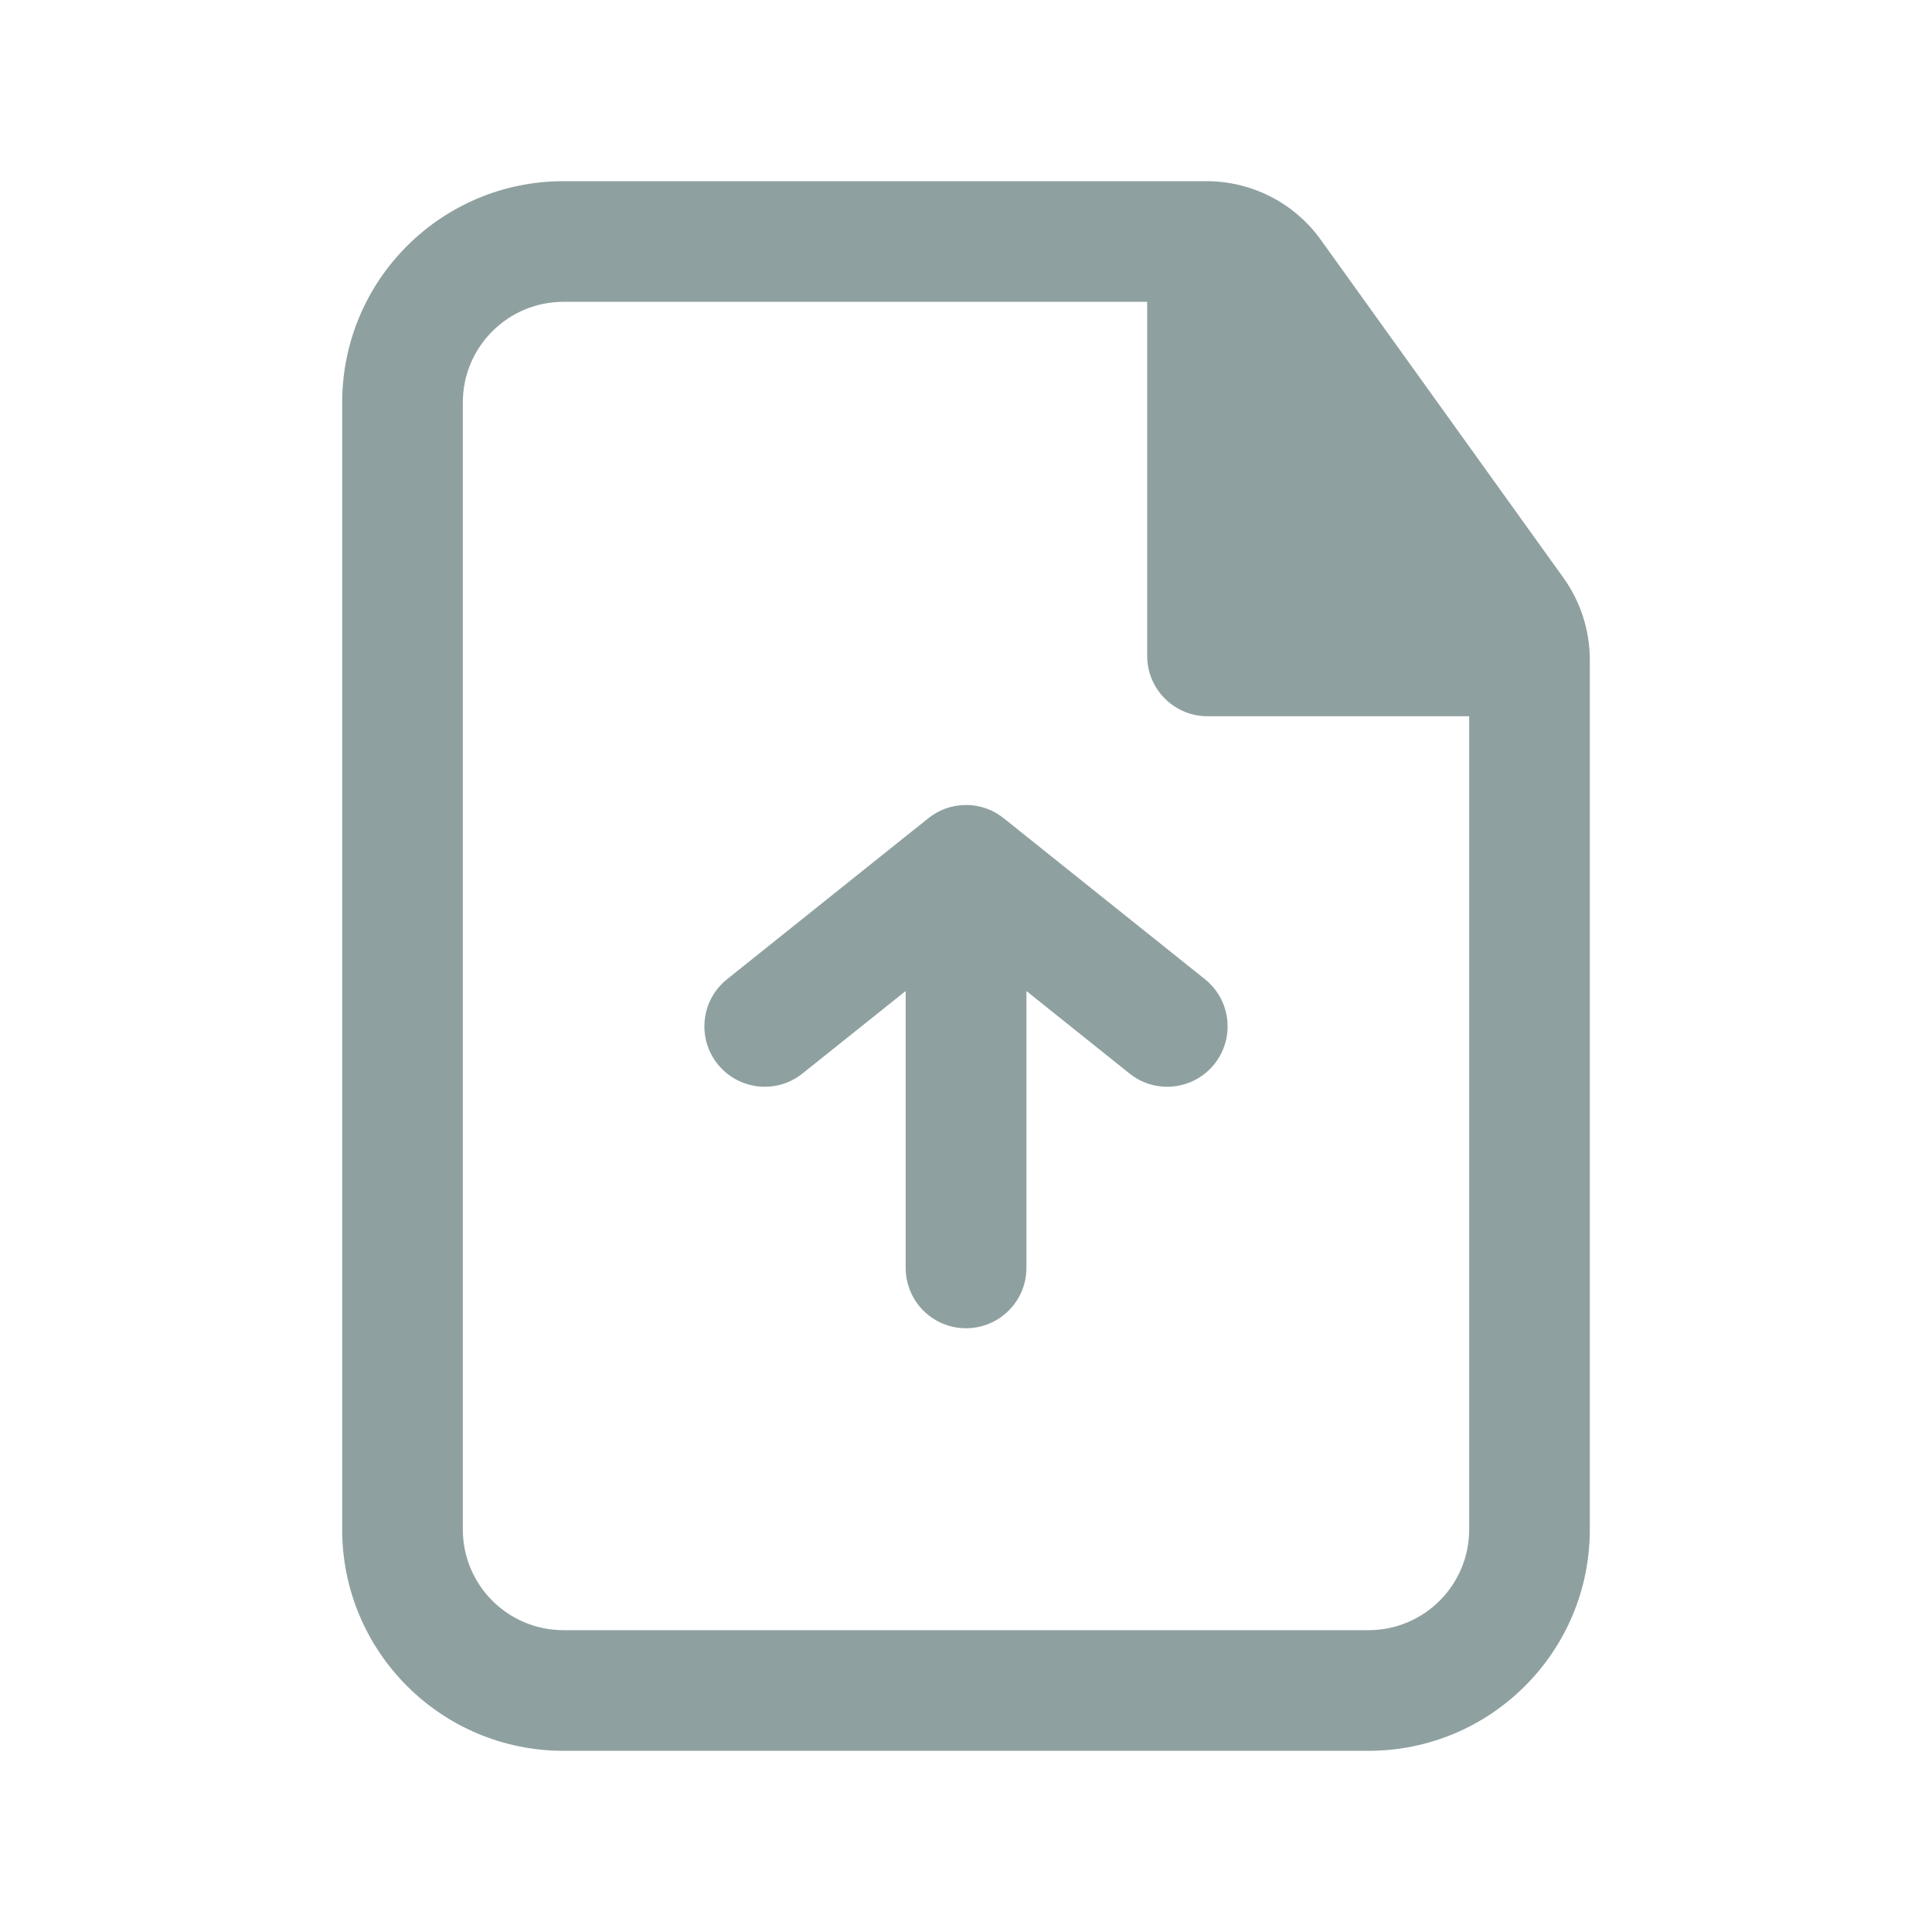 <svg width="18" height="18" viewBox="0 0 18 18" fill="none" xmlns="http://www.w3.org/2000/svg">
<path fill-rule="evenodd" clip-rule="evenodd" d="M3.188 3.75C3.188 2.611 4.111 1.688 5.25 1.688H11.24C11.663 1.688 12.06 1.891 12.306 2.235L14.566 5.383C14.726 5.606 14.812 5.874 14.812 6.148V14.25C14.812 15.389 13.889 16.312 12.75 16.312H5.25C4.111 16.312 3.188 15.389 3.188 14.25V3.75ZM5.25 2.812C4.732 2.812 4.312 3.232 4.312 3.75V14.25C4.312 14.768 4.732 15.188 5.25 15.188H12.75C13.268 15.188 13.688 14.768 13.688 14.25V6.673H11.25C10.939 6.673 10.688 6.421 10.688 6.11V2.812H5.25Z" fill="#8FA0A0"/>
<path d="M11.314 9.914C11.12 10.156 10.766 10.196 10.524 10.002L9.563 9.233V11.812C9.563 12.123 9.311 12.375 9 12.375C8.689 12.375 8.438 12.123 8.438 11.812V9.233L7.476 10.002C7.234 10.196 6.88 10.156 6.686 9.914C6.492 9.671 6.531 9.317 6.774 9.123L8.647 7.625C8.742 7.548 8.863 7.501 8.995 7.5C8.997 7.5 8.998 7.5 9 7.5H9.002C9.136 7.5 9.259 7.548 9.356 7.627L11.226 9.123C11.469 9.317 11.508 9.671 11.314 9.914Z" fill="#8FA0A0"/>
</svg>
